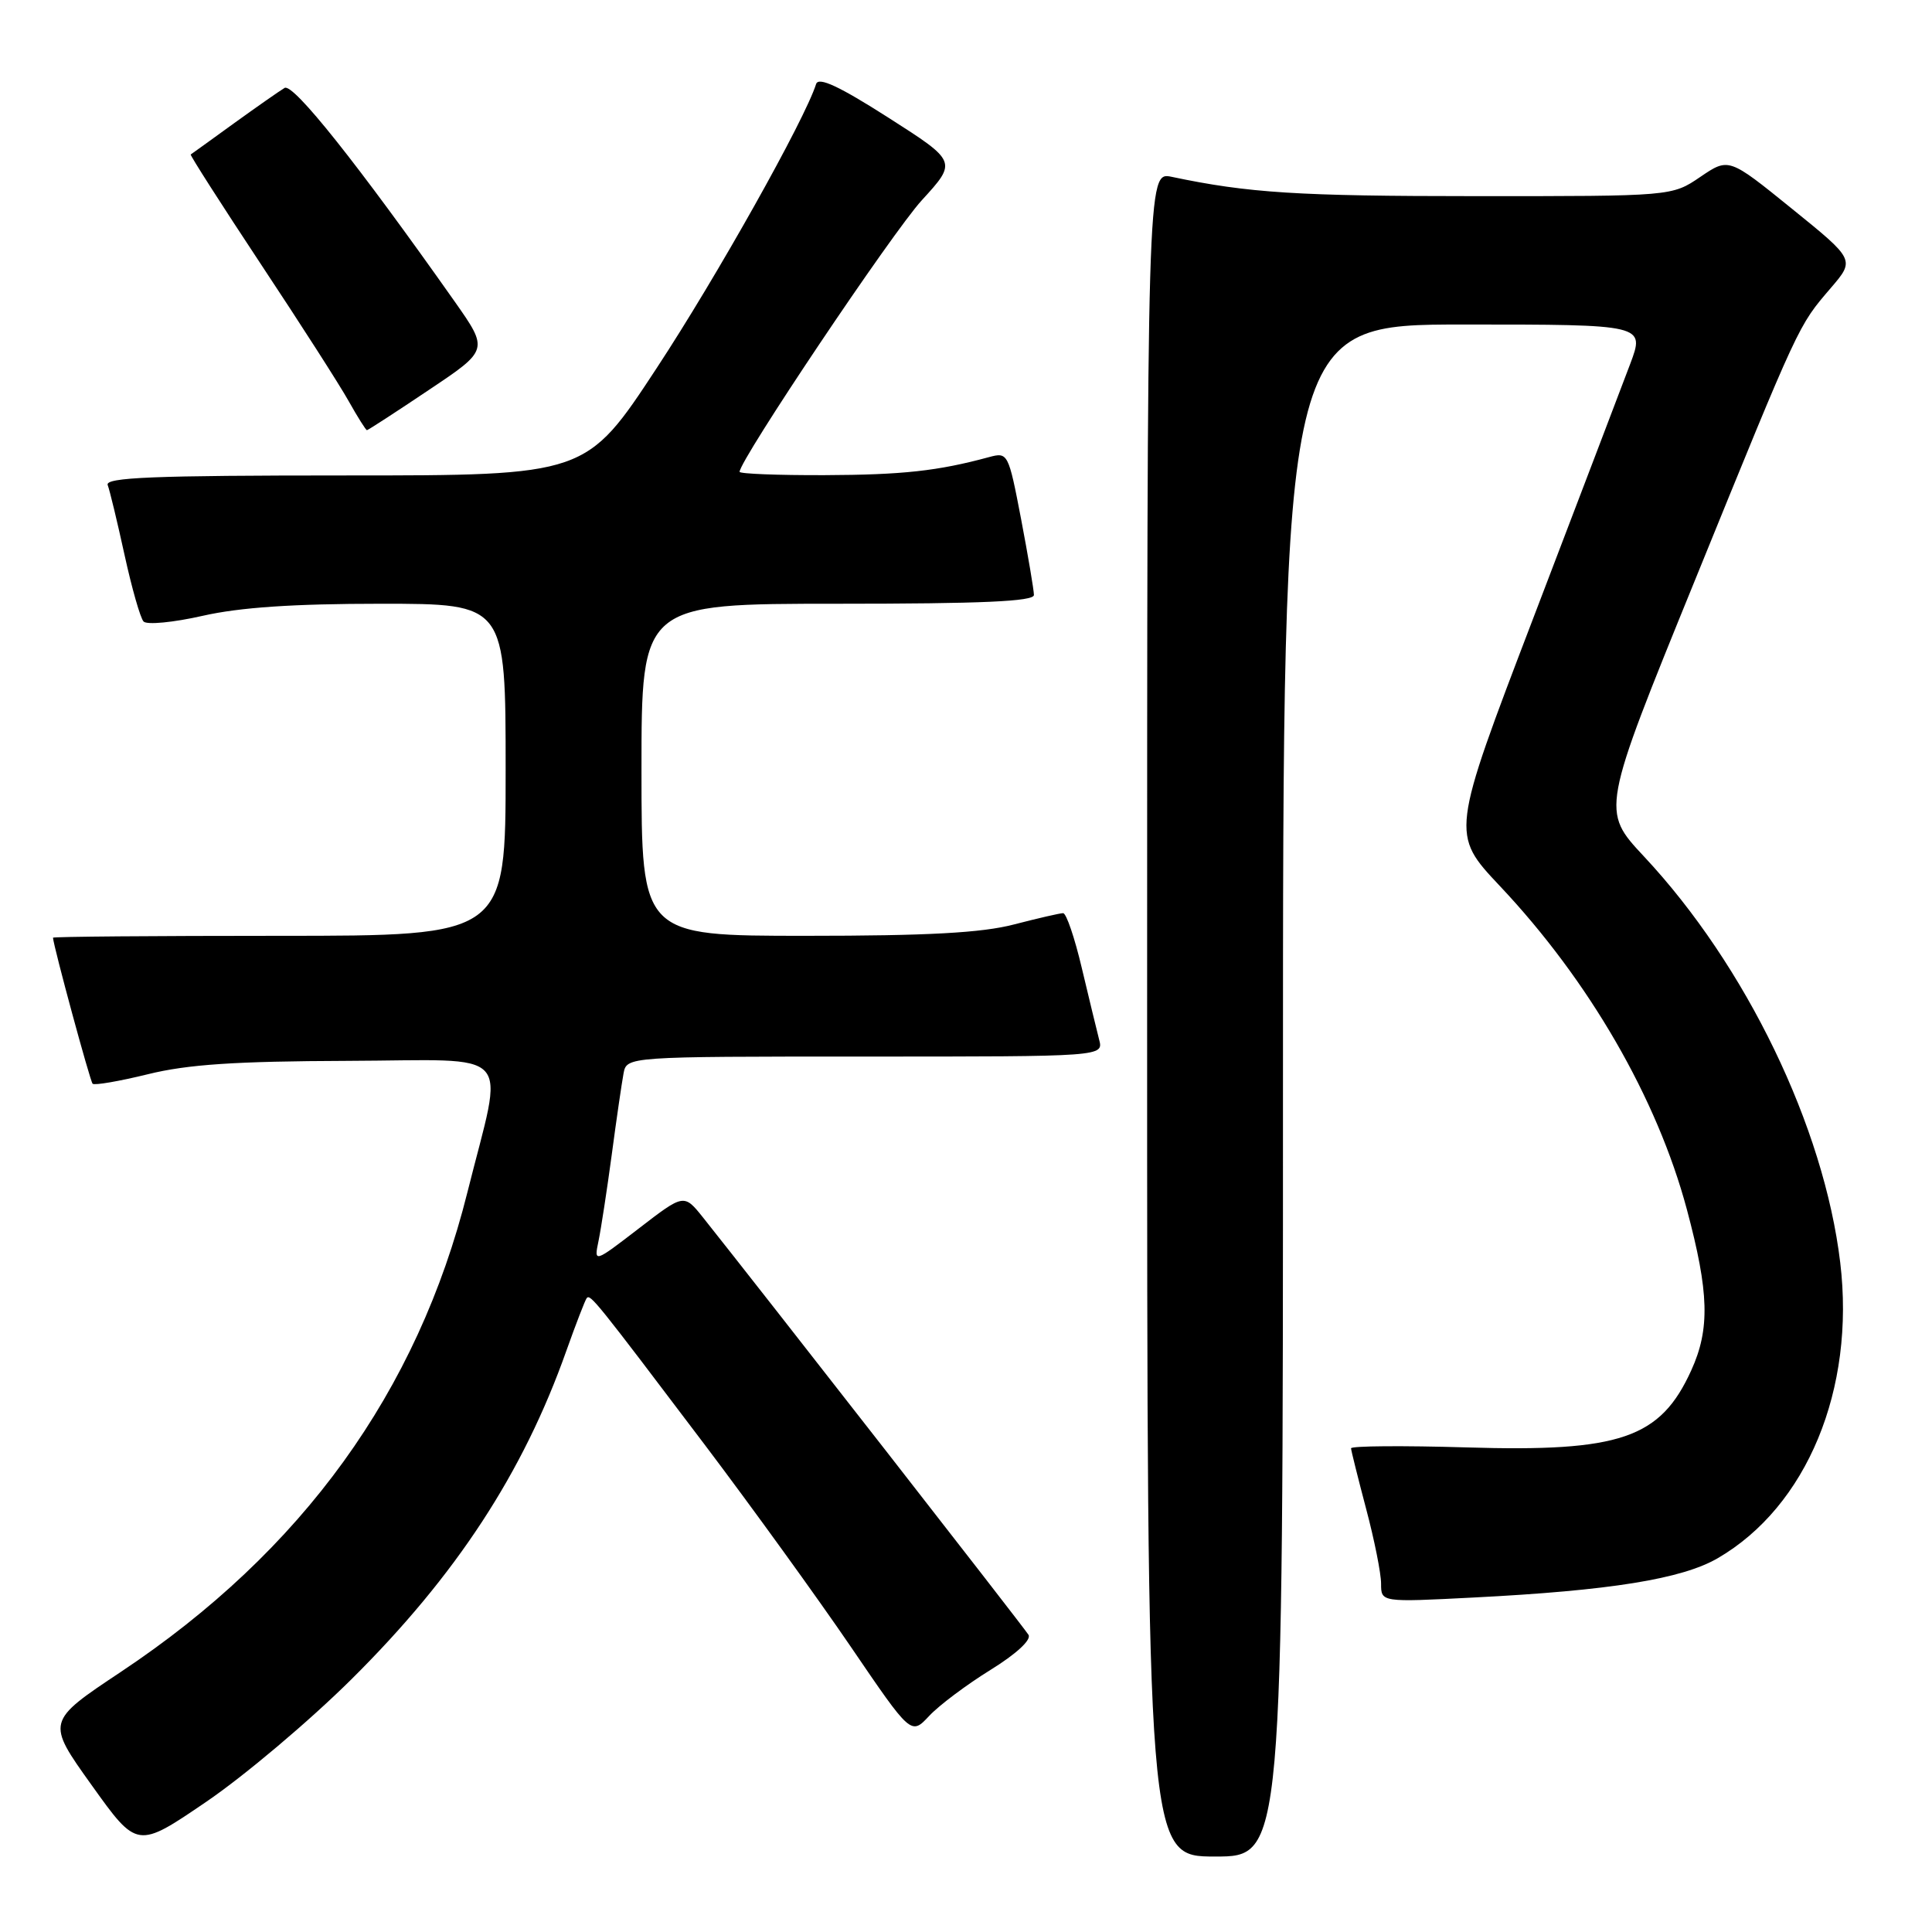 <?xml version="1.0" encoding="UTF-8" standalone="no"?>
<!DOCTYPE svg PUBLIC "-//W3C//DTD SVG 1.1//EN" "http://www.w3.org/Graphics/SVG/1.1/DTD/svg11.dtd" >
<svg xmlns="http://www.w3.org/2000/svg" xmlns:xlink="http://www.w3.org/1999/xlink" version="1.1" viewBox="0 0 256 256">
 <g >
 <path fill="currentColor"
d=" M 170.00 144.50 C 170.00 43.00 170.00 43.00 193.99 43.00 C 217.97 43.00 217.97 43.00 216.00 48.25 C 214.91 51.14 209.12 66.32 203.13 82.00 C 192.24 110.50 192.24 110.50 198.73 117.39 C 210.56 129.93 219.57 145.52 223.52 160.26 C 226.46 171.25 226.60 176.09 224.10 181.58 C 220.01 190.59 214.70 192.41 194.34 191.79 C 185.90 191.54 179.01 191.59 179.02 191.91 C 179.04 192.24 179.94 195.84 181.02 199.93 C 182.11 204.02 183.00 208.48 183.00 209.84 C 183.00 212.31 183.00 212.31 195.25 211.68 C 213.35 210.76 222.86 209.23 227.61 206.47 C 239.42 199.61 245.85 184.09 243.84 167.30 C 241.69 149.32 231.37 127.95 217.83 113.48 C 212.16 107.41 212.16 107.41 224.56 76.96 C 238.55 42.57 238.24 43.25 242.59 38.16 C 245.80 34.42 245.80 34.42 237.43 27.65 C 229.07 20.88 229.07 20.88 225.30 23.44 C 221.54 26.00 221.54 26.00 195.52 25.99 C 171.95 25.99 165.41 25.57 155.25 23.43 C 152.00 22.75 152.00 22.75 152.00 134.38 C 152.00 246.00 152.00 246.00 161.00 246.00 C 170.00 246.00 170.00 246.00 170.00 144.50 Z  M 46.58 222.50 C 60.42 208.77 69.31 195.19 75.04 179.00 C 76.31 175.43 77.53 172.28 77.74 172.01 C 78.22 171.43 78.92 172.31 93.43 191.50 C 99.66 199.75 108.35 211.77 112.74 218.21 C 120.72 229.93 120.72 229.93 123.11 227.38 C 124.42 225.97 128.08 223.23 131.23 221.28 C 134.66 219.16 136.69 217.29 136.28 216.62 C 135.71 215.67 100.74 170.84 93.16 161.33 C 90.63 158.17 90.63 158.17 84.67 162.76 C 78.70 167.35 78.70 167.35 79.31 164.42 C 79.64 162.82 80.43 157.68 81.06 153.00 C 81.68 148.32 82.39 143.49 82.62 142.25 C 83.04 140.00 83.04 140.00 114.64 140.00 C 146.23 140.00 146.23 140.00 145.64 137.75 C 145.32 136.51 144.29 132.24 143.34 128.25 C 142.40 124.26 141.29 121.00 140.87 121.00 C 140.44 121.00 137.51 121.68 134.34 122.50 C 130.07 123.61 122.93 124.00 106.79 124.00 C 85.00 124.00 85.00 124.00 85.00 102.00 C 85.00 80.00 85.00 80.00 111.00 80.00 C 130.11 80.00 137.00 79.69 137.00 78.84 C 137.00 78.20 136.23 73.67 135.30 68.78 C 133.62 60.02 133.55 59.90 131.05 60.57 C 124.27 62.41 119.61 62.92 109.25 62.96 C 103.06 62.98 98.00 62.78 98.00 62.52 C 98.00 60.97 118.23 30.81 122.14 26.54 C 126.83 21.41 126.83 21.41 117.70 15.58 C 111.20 11.43 108.46 10.15 108.14 11.13 C 106.62 15.91 94.96 36.69 87.03 48.75 C 77.67 63.00 77.67 63.00 45.73 63.00 C 20.30 63.00 13.89 63.26 14.27 64.27 C 14.54 64.97 15.54 69.13 16.50 73.52 C 17.46 77.91 18.59 81.88 19.02 82.35 C 19.45 82.82 22.97 82.48 26.85 81.60 C 31.78 80.48 38.86 80.00 50.45 80.00 C 67.00 80.00 67.00 80.00 67.00 102.00 C 67.00 124.00 67.00 124.00 37.00 124.00 C 20.50 124.00 7.01 124.11 7.02 124.25 C 7.12 125.52 11.94 143.27 12.27 143.60 C 12.51 143.84 15.81 143.27 19.60 142.34 C 24.85 141.04 31.18 140.62 46.00 140.57 C 68.61 140.49 66.80 138.51 61.93 158.00 C 55.33 184.40 40.07 205.53 16.02 221.53 C 6.12 228.12 6.12 228.12 12.15 236.55 C 18.18 244.98 18.18 244.98 27.34 238.74 C 32.38 235.31 41.04 228.00 46.58 222.50 Z  M 56.81 51.68 C 64.76 46.37 64.76 46.37 60.23 39.93 C 47.37 21.69 38.85 10.98 37.71 11.65 C 37.04 12.05 34.02 14.16 31.00 16.34 C 27.98 18.53 25.40 20.39 25.27 20.47 C 25.15 20.55 29.32 27.07 34.54 34.96 C 39.77 42.85 45.02 51.03 46.20 53.15 C 47.39 55.27 48.48 57.00 48.62 57.00 C 48.76 57.00 52.45 54.61 56.81 51.68 Z "/>
</g>
</svg>